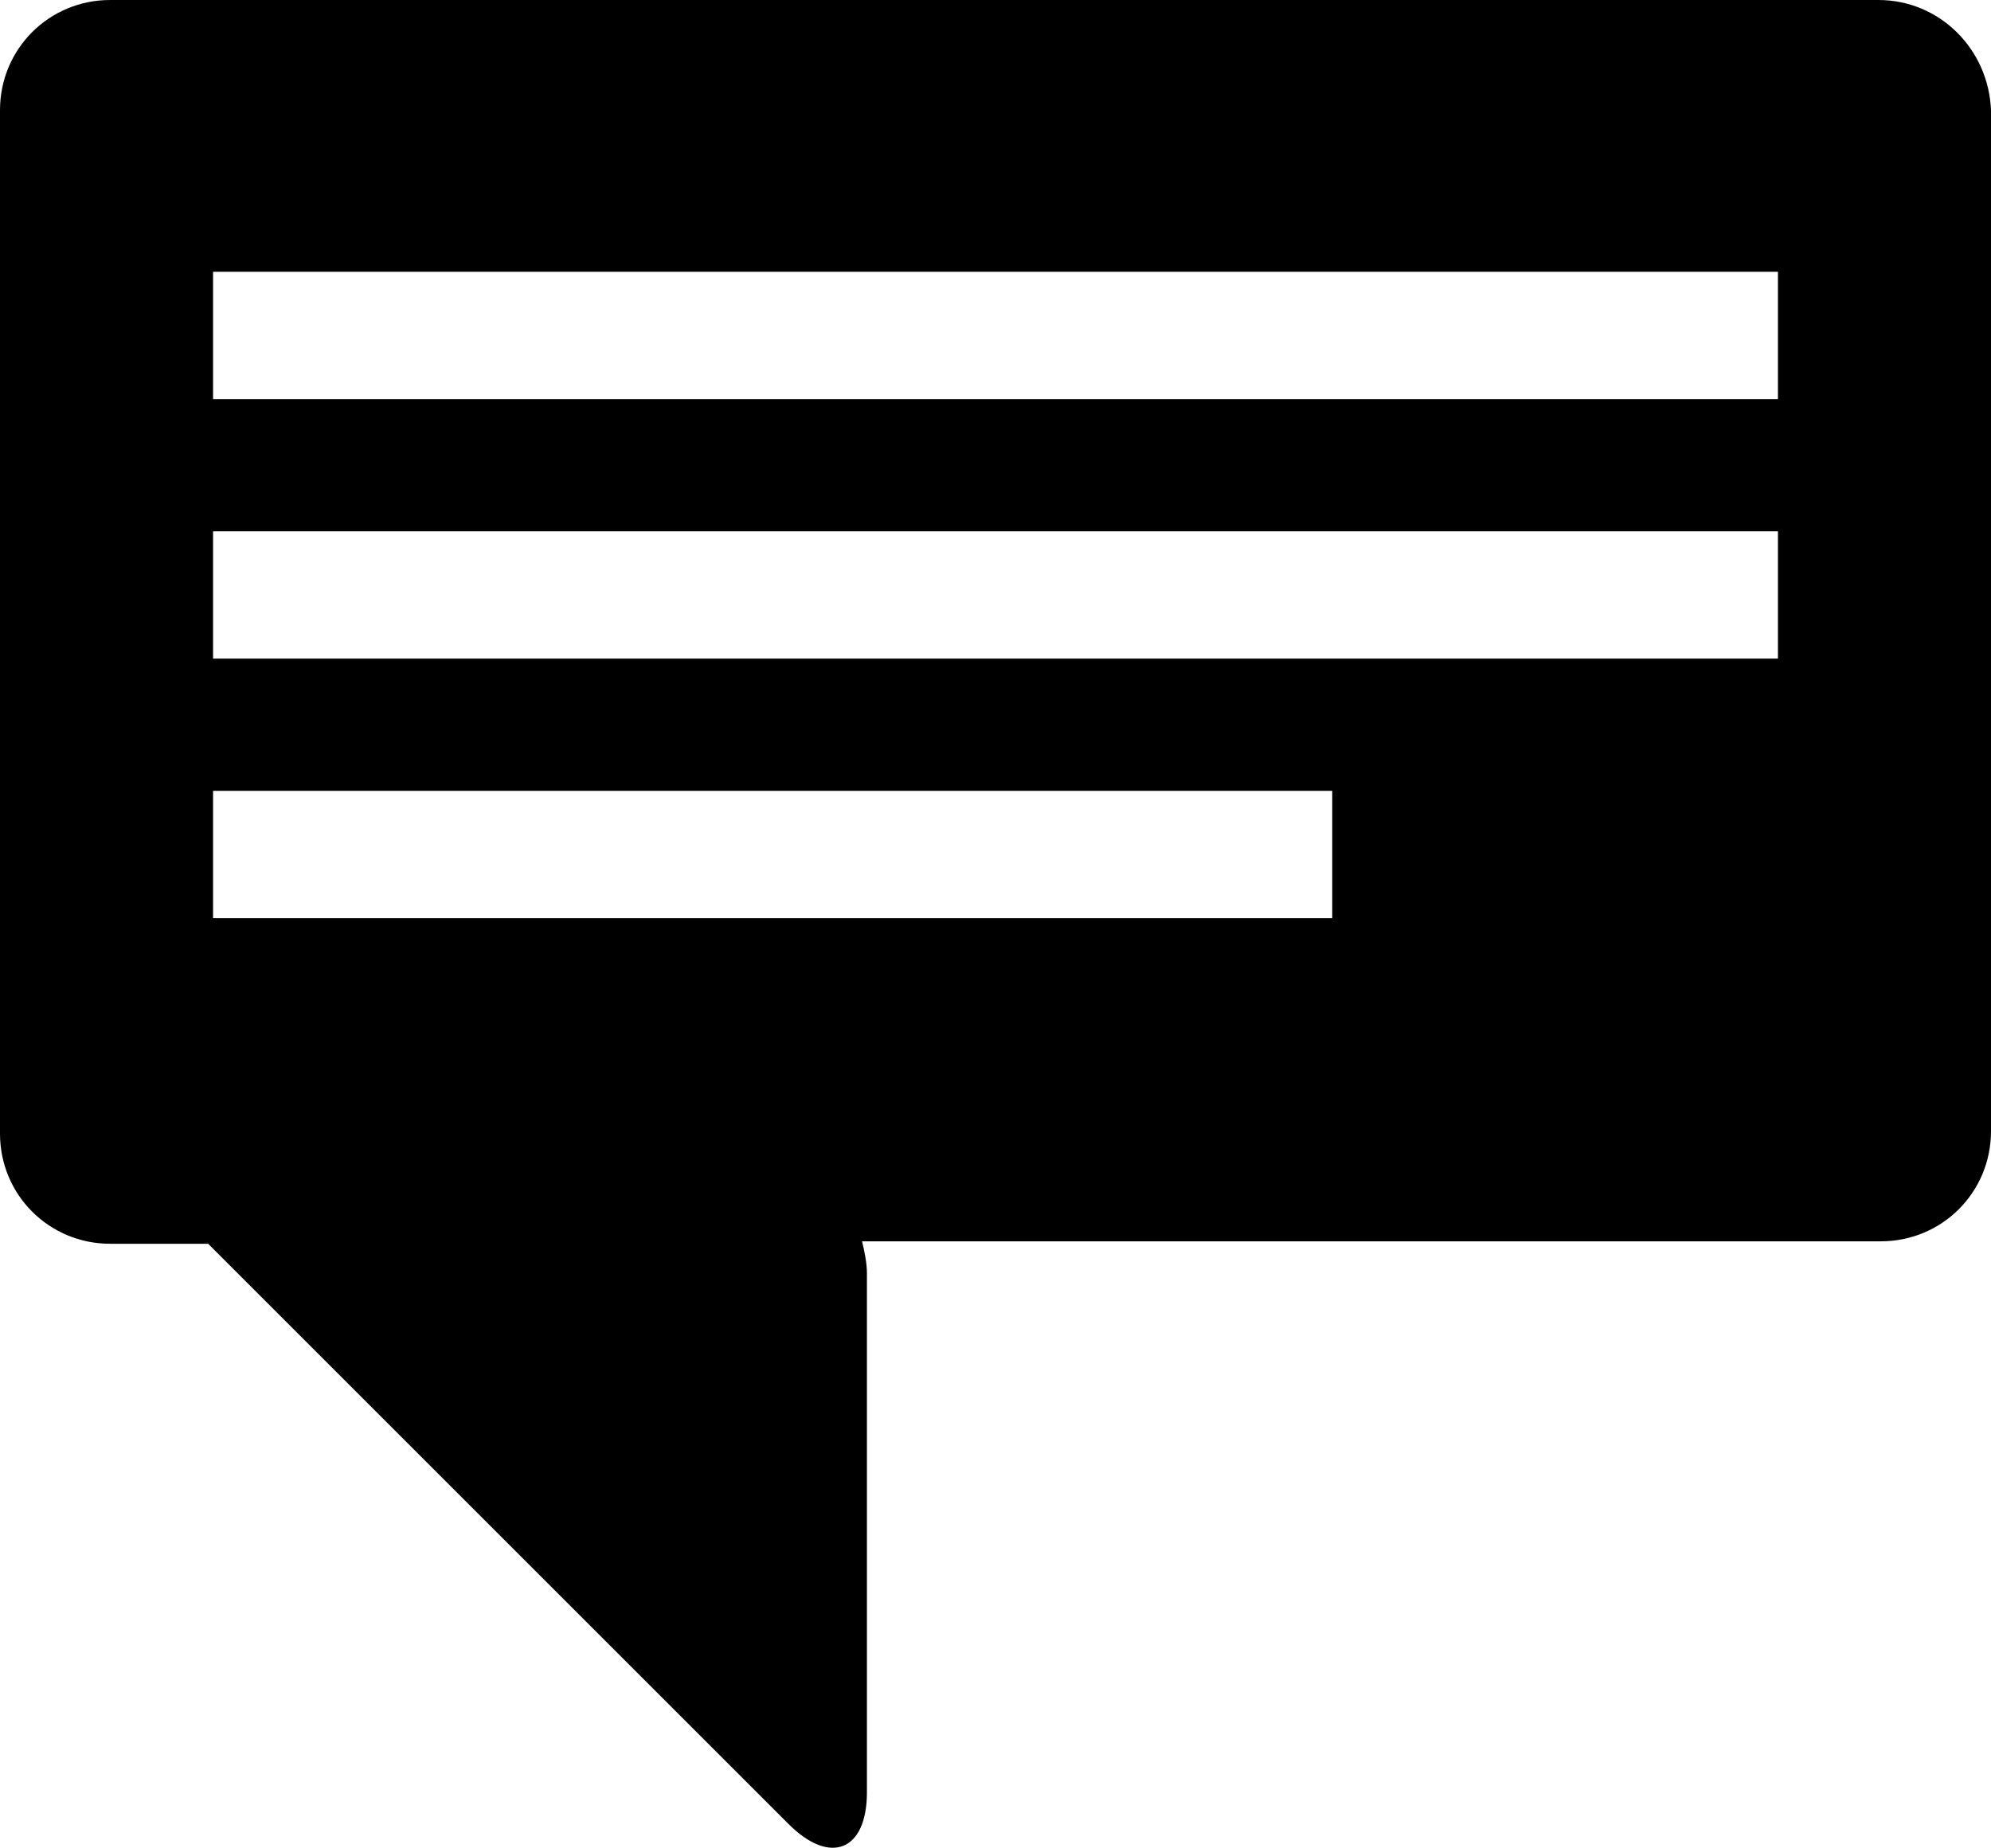 <?xml version="1.0" encoding="UTF-8" standalone="no"?>
<svg
   xmlns:dc="http://purl.org/dc/elements/1.1/"
   xmlns:cc="http://creativecommons.org/ns#"
   xmlns:rdf="http://www.w3.org/1999/02/22-rdf-syntax-ns#"
   xmlns:svg="http://www.w3.org/2000/svg"
   xmlns="http://www.w3.org/2000/svg"
   xmlns:sodipodi="http://sodipodi.sourceforge.net/DTD/sodipodi-0.dtd"
   xmlns:inkscape="http://www.inkscape.org/namespaces/inkscape"
   version="1.1"
   x="0px"
   y="0px"
   viewBox="0 0 81.3 75.469"
   xml:space="preserve"
   id="svg10"
   sodipodi:docname="feedback_icon.svg"
   width="81.3"
   height="75.469"
   inkscape:version="0.92.1 r"><defs
     id="defs14" /><sodipodi:namedview
     pagecolor="#ffffff"
     bordercolor="#666666"
     borderopacity="1"
     objecttolerance="10"
     gridtolerance="10"
     guidetolerance="10"
     inkscape:pageopacity="0"
     inkscape:pageshadow="2"
     inkscape:window-width="640"
     inkscape:window-height="480"
     id="namedview12"
     showgrid="false"
     fit-margin-top="0"
     fit-margin-left="0"
     fit-margin-right="0"
     fit-margin-bottom="0"
     inkscape:zoom="1.888"
     inkscape:cx="40.6"
     inkscape:cy="25.169284"
     inkscape:window-x="391"
     inkscape:window-y="23"
     inkscape:window-maximized="0"
     inkscape:current-layer="svg10" /><g
     id="g4"
     transform="translate(-9.4,-12.2)"><path
       d="M 86.1,12.2 H 13.9 c -2.5,0 -4.5,2 -4.5,4.5 v 41.8 c 0,2.5 2,4.5 4.5,4.5 h 4 l 23.7,23.7 c 1.7,1.7 3.2,1.1 3.2,-1.3 V 64.2 c 0,-0.4 -0.1,-0.9 -0.2,-1.3 h 41.6 c 2.5,0 4.5,-2 4.5,-4.5 V 16.7 C 90.6,14.2 88.6,12.2 86.1,12.2 Z M 63.8,49.7 H 18.1 V 44.5 H 63.8 Z M 81.9,39.1 H 18.1 V 33.9 H 82 v 5.2 z m 0,-10.6 H 18.1 V 23.3 H 82 v 5.2 z"
       id="path2"
       inkscape:connector-curvature="0" /></g></svg>
